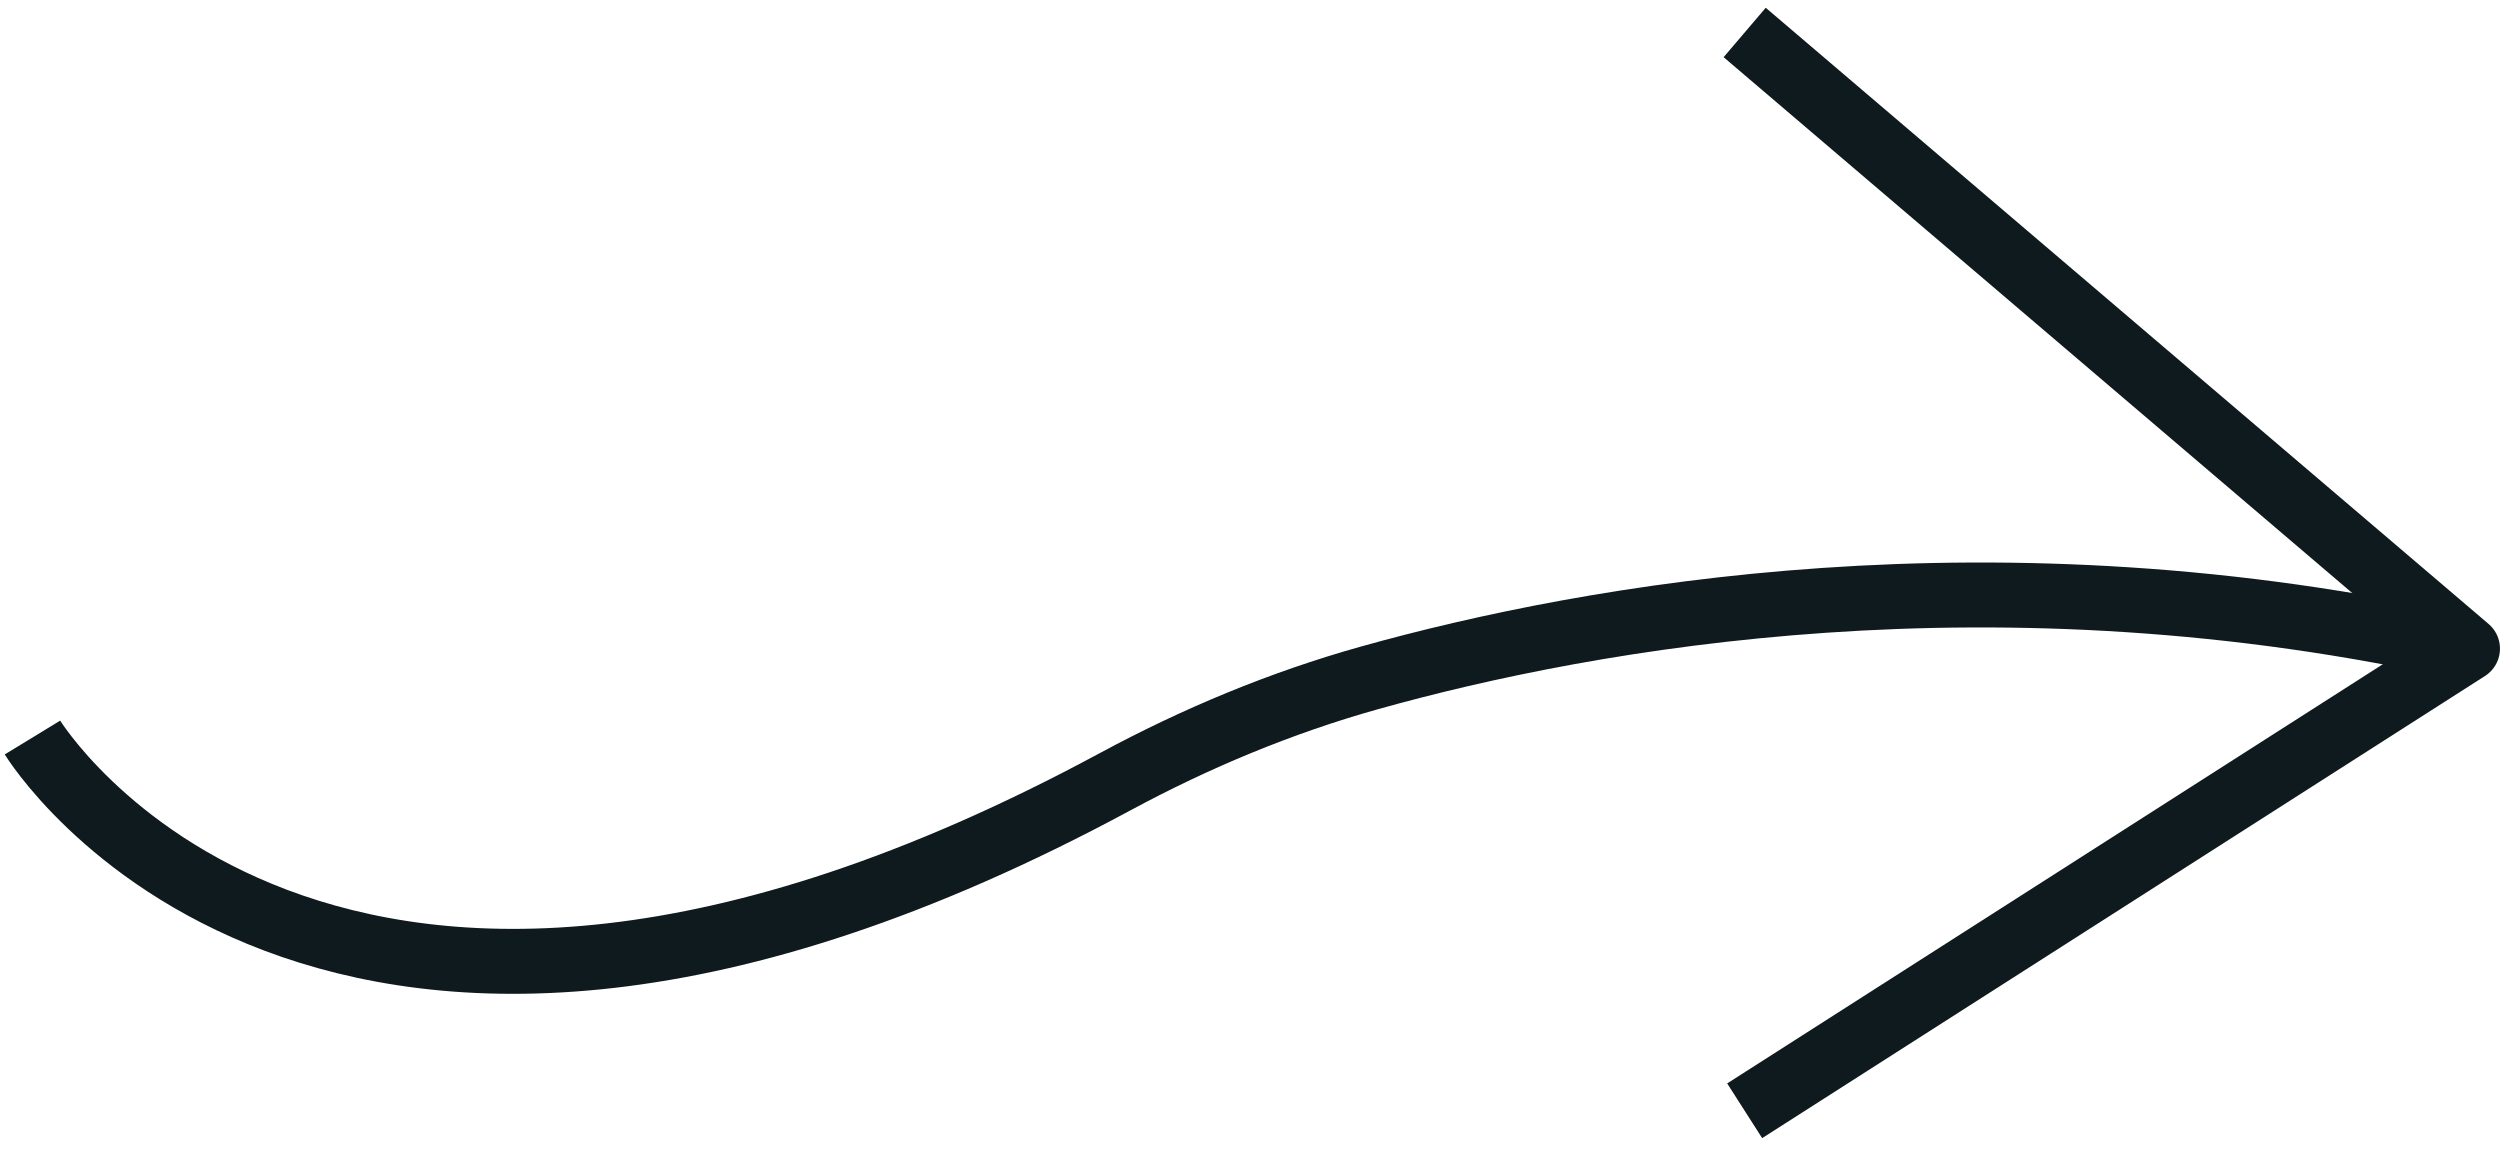 <svg xmlns="http://www.w3.org/2000/svg" width="77" height="36" viewBox="0 0 77 36" fill="none">
  <path d="M1 22.716C1 22.716 9.881 37.273 34.339 24.081C36.832 22.736 39.454 21.642 42.182 20.878C48.972 18.977 61.486 16.711 76 19.978" stroke="#0F1A1E" stroke-width="2" stroke-linejoin="round"/>
  <path d="M53.736 1L75.999 19.978L53.736 34.212" stroke="#0F1A1E" stroke-width="2" stroke-linejoin="round"/>
</svg>